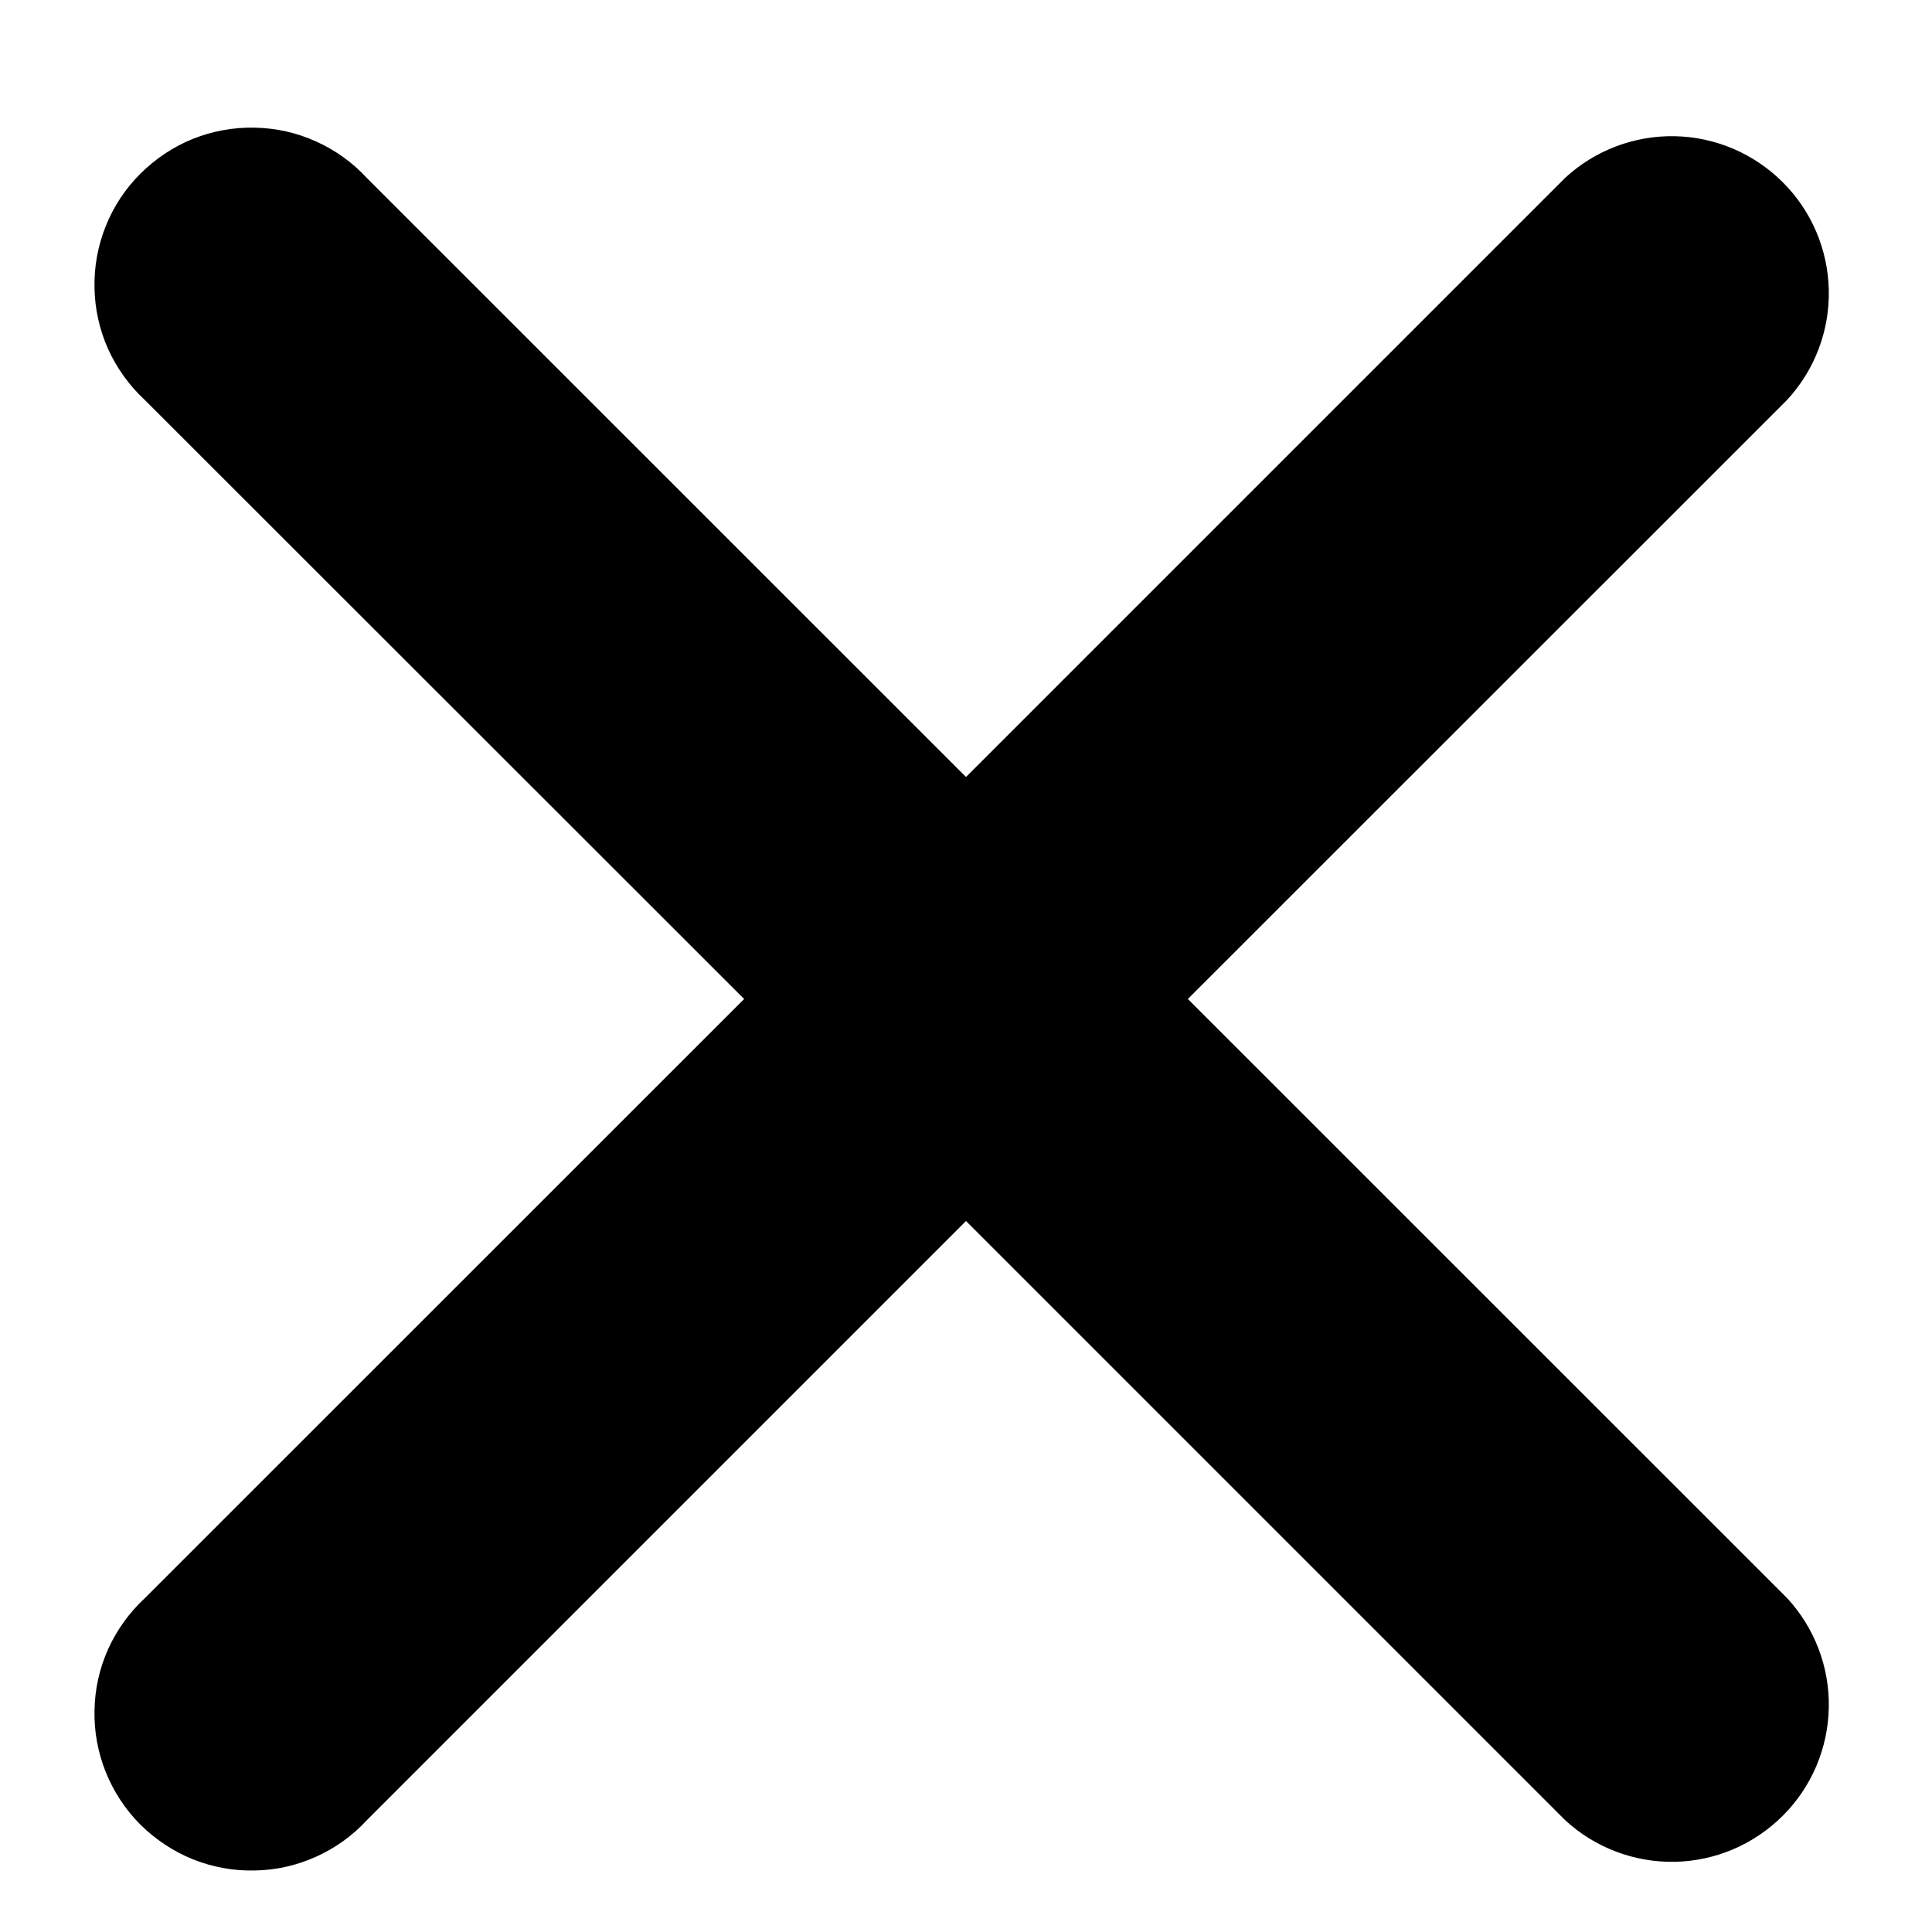 <svg width="12" height="12" viewBox="0 0 12 12" fill="none" xmlns="http://www.w3.org/2000/svg">
<path d="M11.1 9.926C11.271 10.111 11.364 10.355 11.359 10.607C11.354 10.859 11.252 11.1 11.073 11.278C10.895 11.456 10.655 11.559 10.403 11.564C10.151 11.569 9.906 11.476 9.721 11.305L6 7.584L2.279 11.305C2.19 11.402 2.082 11.479 1.962 11.533C1.842 11.587 1.713 11.616 1.581 11.618C1.45 11.621 1.319 11.597 1.197 11.548C1.076 11.499 0.965 11.425 0.872 11.333C0.779 11.24 0.706 11.129 0.657 11.007C0.608 10.885 0.584 10.755 0.587 10.623C0.589 10.492 0.618 10.362 0.672 10.242C0.726 10.123 0.804 10.015 0.9 9.926L4.622 6.205L0.9 2.485C0.804 2.396 0.726 2.288 0.672 2.169C0.618 2.049 0.589 1.919 0.587 1.788C0.584 1.657 0.608 1.526 0.657 1.404C0.706 1.282 0.779 1.171 0.872 1.079C0.965 0.986 1.076 0.912 1.197 0.863C1.319 0.814 1.45 0.79 1.581 0.793C1.713 0.795 1.842 0.824 1.962 0.878C2.082 0.932 2.19 1.009 2.279 1.106L6 4.826L9.721 1.105C9.906 0.934 10.151 0.841 10.403 0.846C10.655 0.851 10.895 0.954 11.073 1.132C11.252 1.31 11.354 1.551 11.359 1.803C11.364 2.055 11.271 2.299 11.1 2.484L7.378 6.205L11.1 9.926Z" fill="black"/>
</svg>
